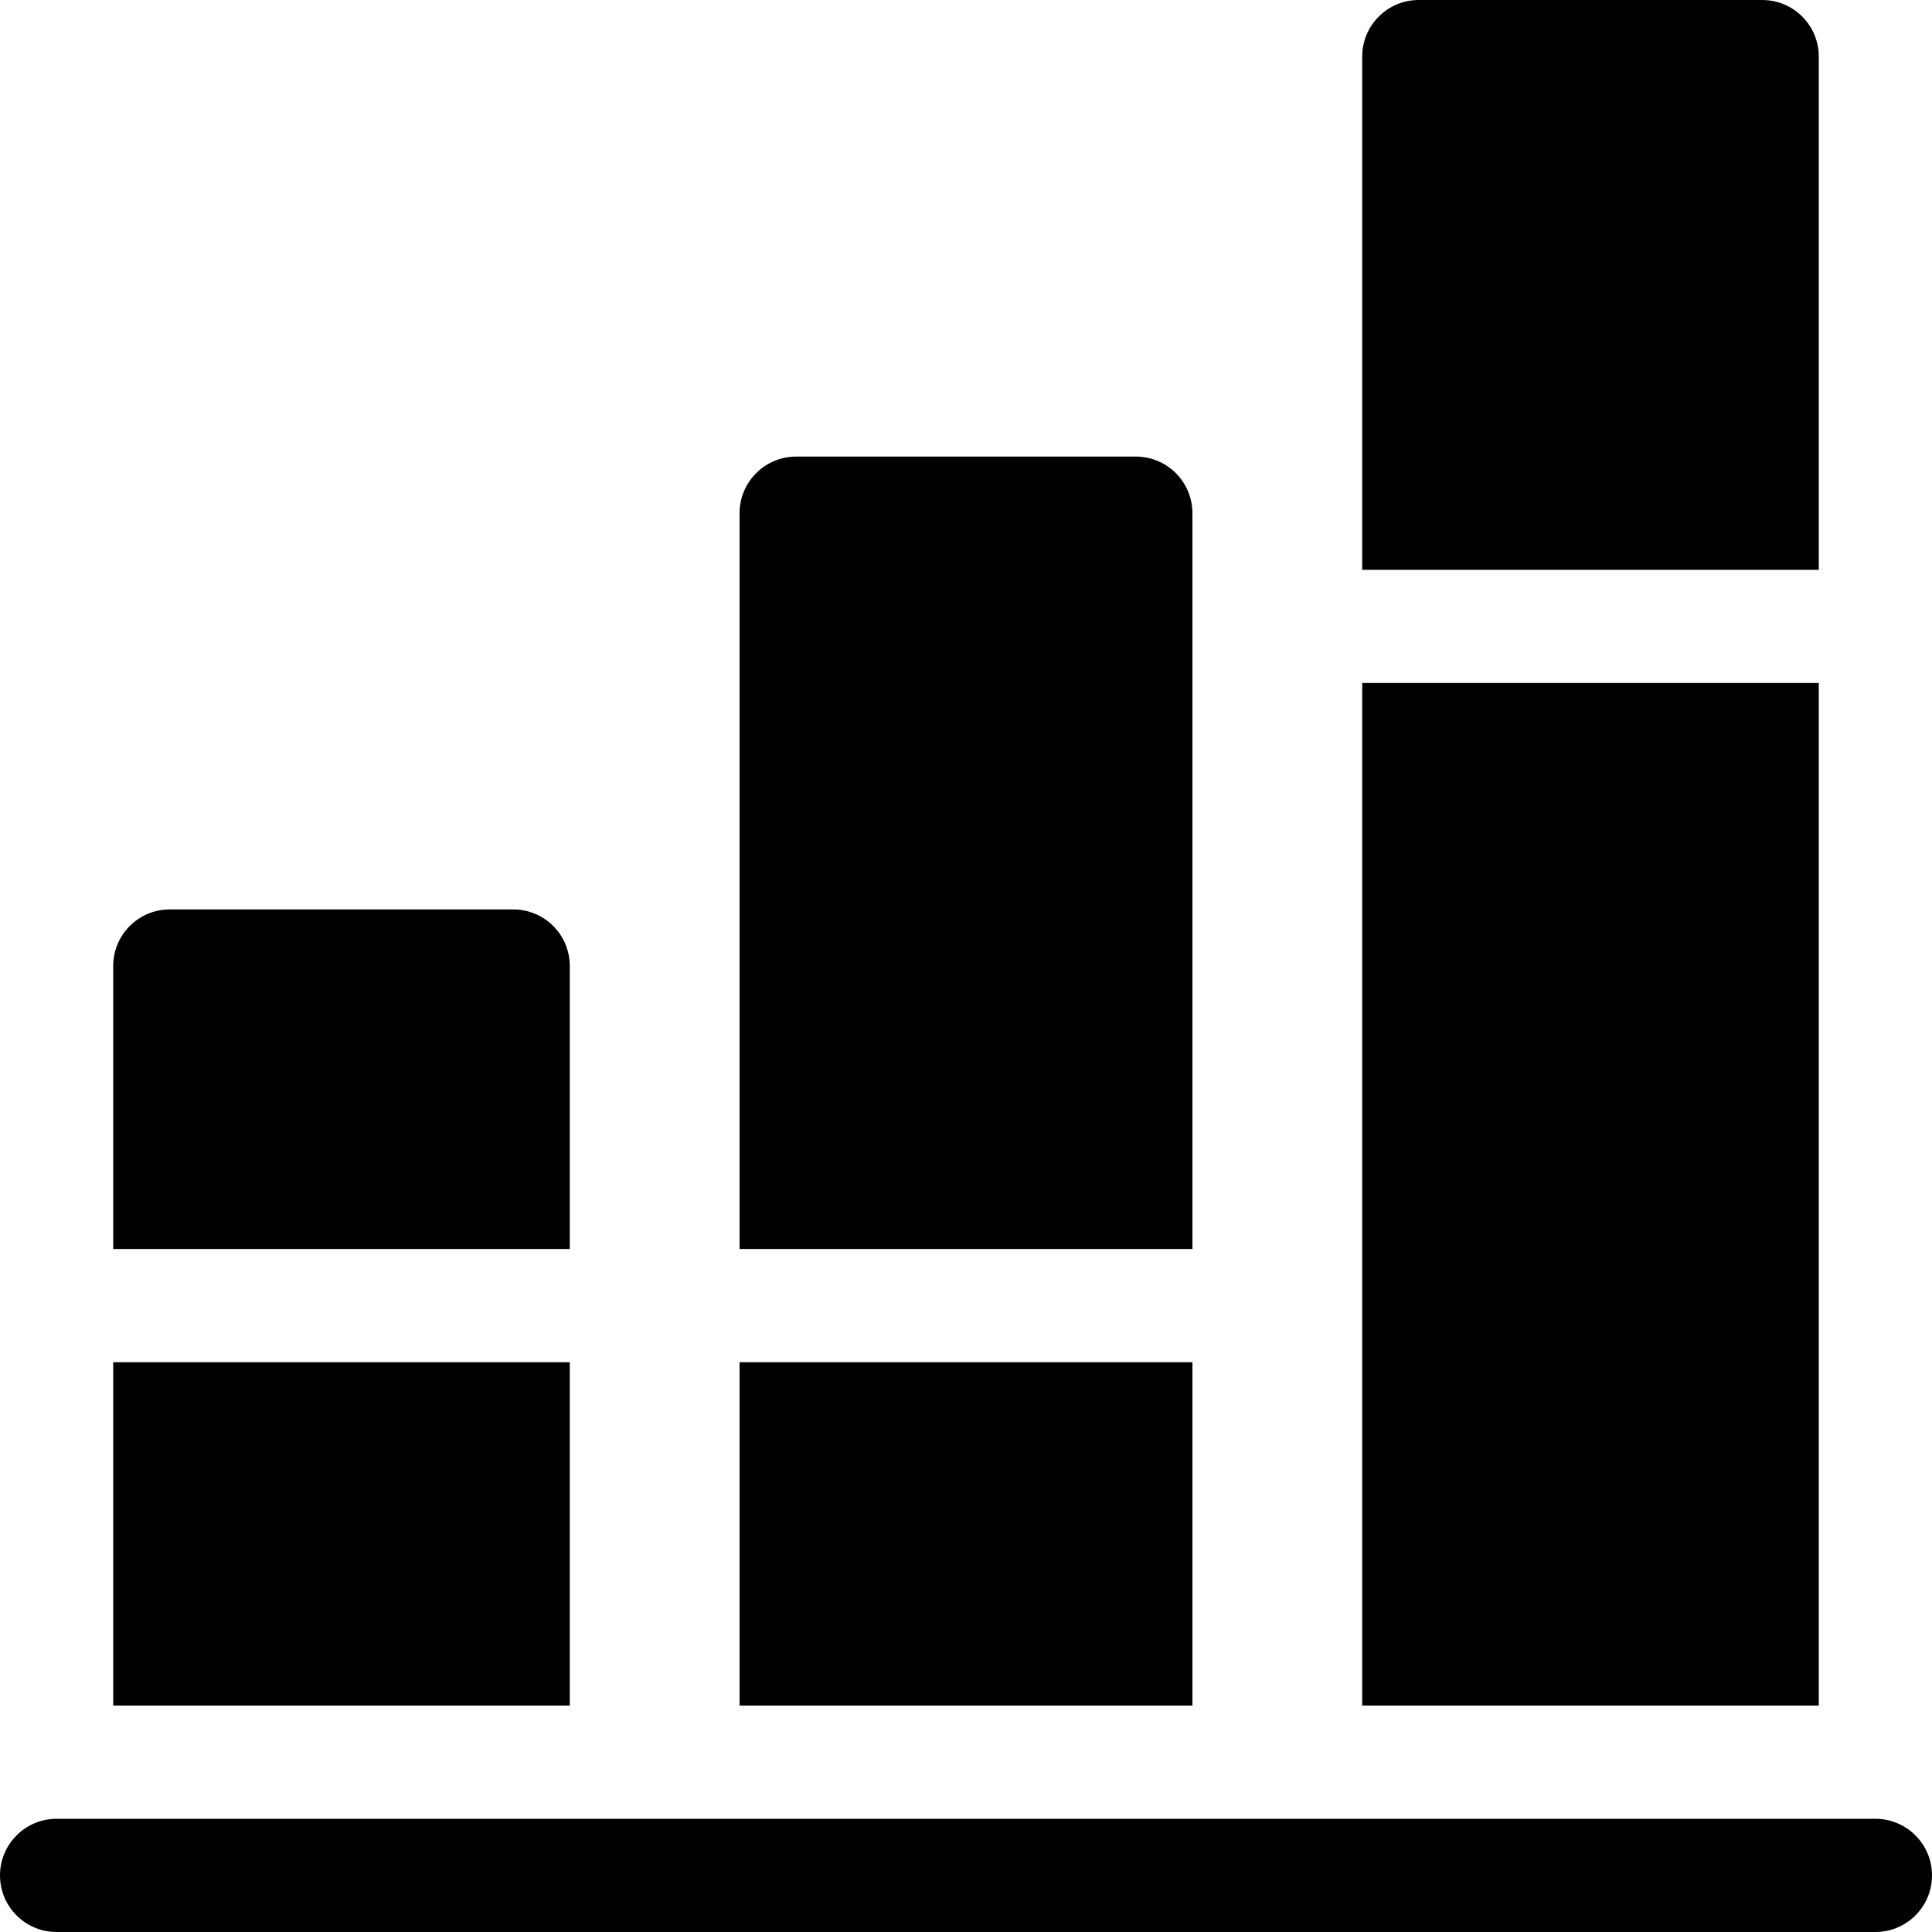 <svg id="stats" width="25" height="25" viewBox="0 0 25 25" xmlns="http://www.w3.org/2000/svg">
    <path d="M24.268 23.535H0.732C0.328 23.535 0 23.863 0 24.268C0 24.672 0.328 25 0.732 25H24.268C24.672 25 25 24.672 25 24.268C25 23.863 24.672 23.535 24.268 23.535Z" />
    <path d="M6.641 11.768H2.197C1.792 11.768 1.465 12.095 1.465 12.5V16.162H7.373V12.5C7.373 12.095 7.045 11.768 6.641 11.768Z" />
    <path d="M7.373 17.627H1.465V22.07H7.373V17.627Z" />
    <path d="M14.697 5.908H10.303C9.898 5.908 9.57 6.236 9.57 6.641V16.162H15.43V6.641C15.43 6.236 15.102 5.908 14.697 5.908Z" />
    <path d="M15.43 17.627H9.57V22.07H15.43V17.627Z" />
    <path d="M22.803 0H18.359C17.954 0 17.627 0.328 17.627 0.732V7.373H23.535V0.732C23.535 0.328 23.208 0 22.803 0Z" />
    <path d="M23.535 8.838H17.627V22.07H23.535V8.838Z" />
</svg>
